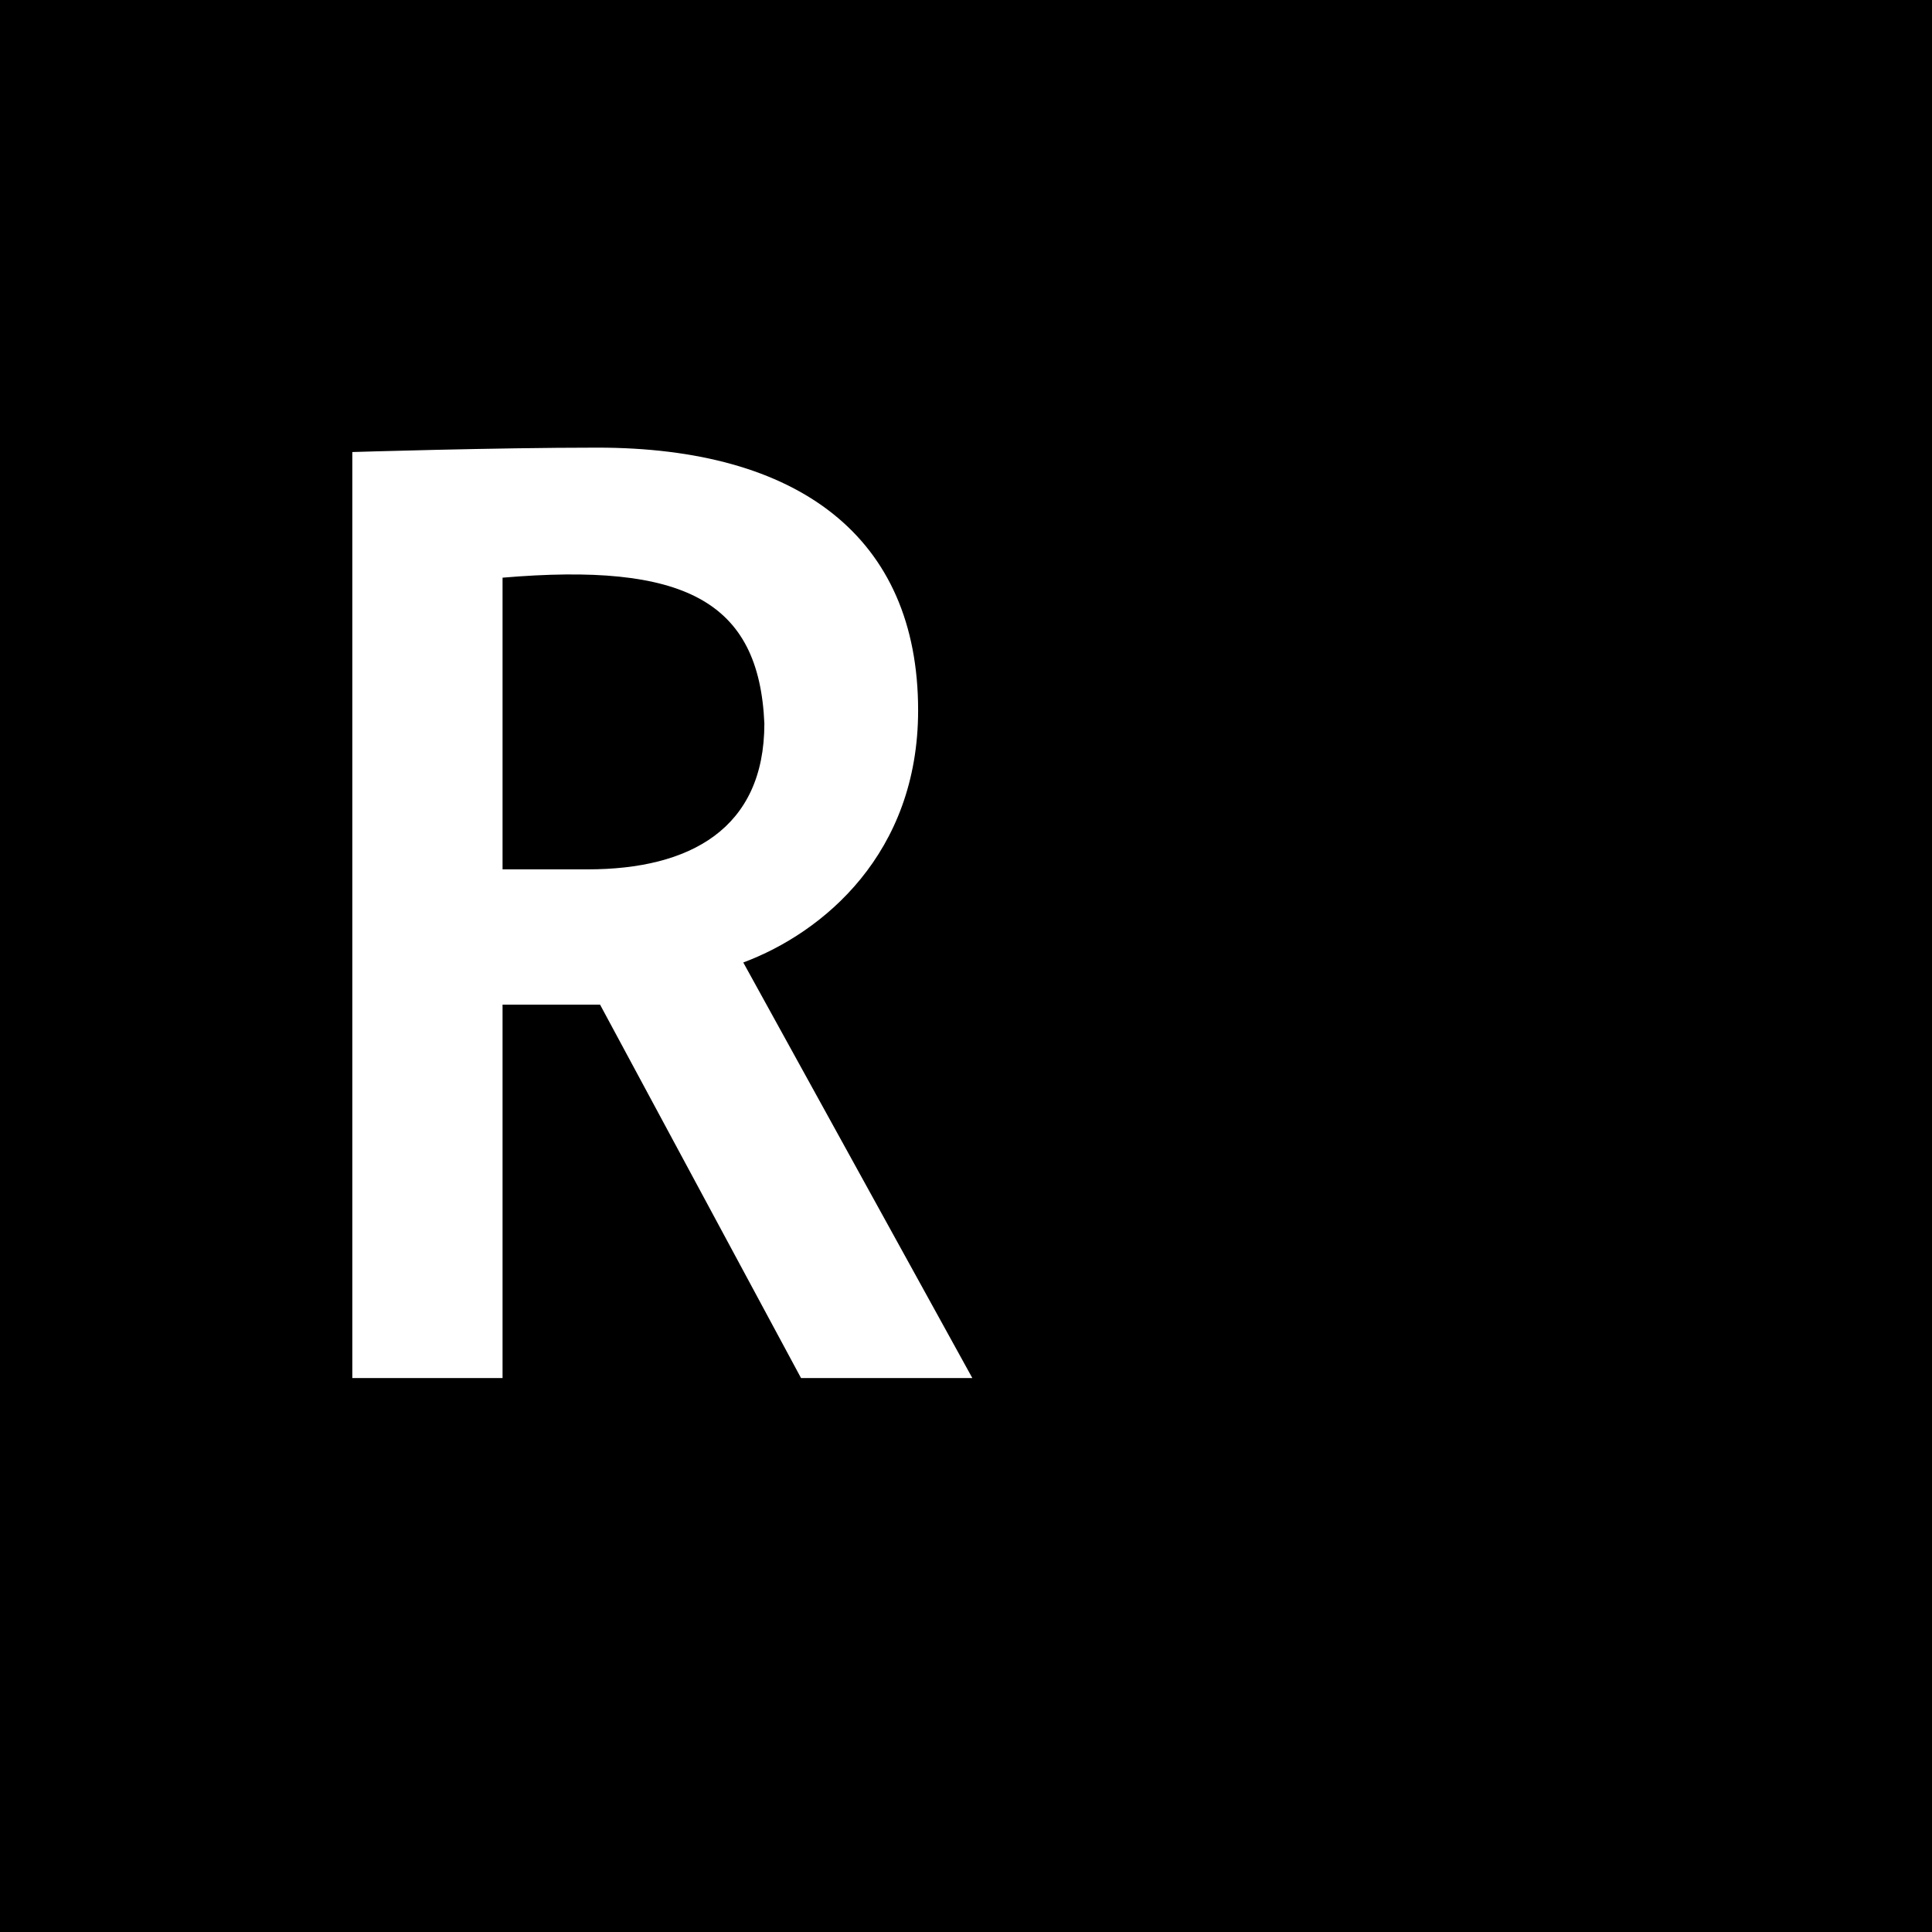 <svg xmlns="http://www.w3.org/2000/svg" width="512" height="512" viewBox="0 0 512 512"><path clip-rule="evenodd" d="M0 512V0h512v512zm418.168-158.676c-19.558 7.45-41.211 15.134-68.686 15.134-33.76 0-66.124-13.038-66.124-64.96V183.822h40.513v115.02c0 31.816 22.14 39.925 54.483 29.57v-144.59h40.28v143.89c.777 23.513 2.752 24.83-.466 25.612zM243.311 188.246c0-46.101-31.899-69.618-84.984-69.618-27.475 0-64.96 1.165-64.96 1.165v245.406h39.814v-98.954h25.844l53.258 98.954h45.397l-60.703-110.13c21.188-7.917 46.334-28.872 46.334-66.823zm-110.13-35.158v77.3h22.584c27.009 0 46.8-10.71 46.8-38.65-1.41-32.7-21.438-42.715-69.384-38.65z"/></svg>
